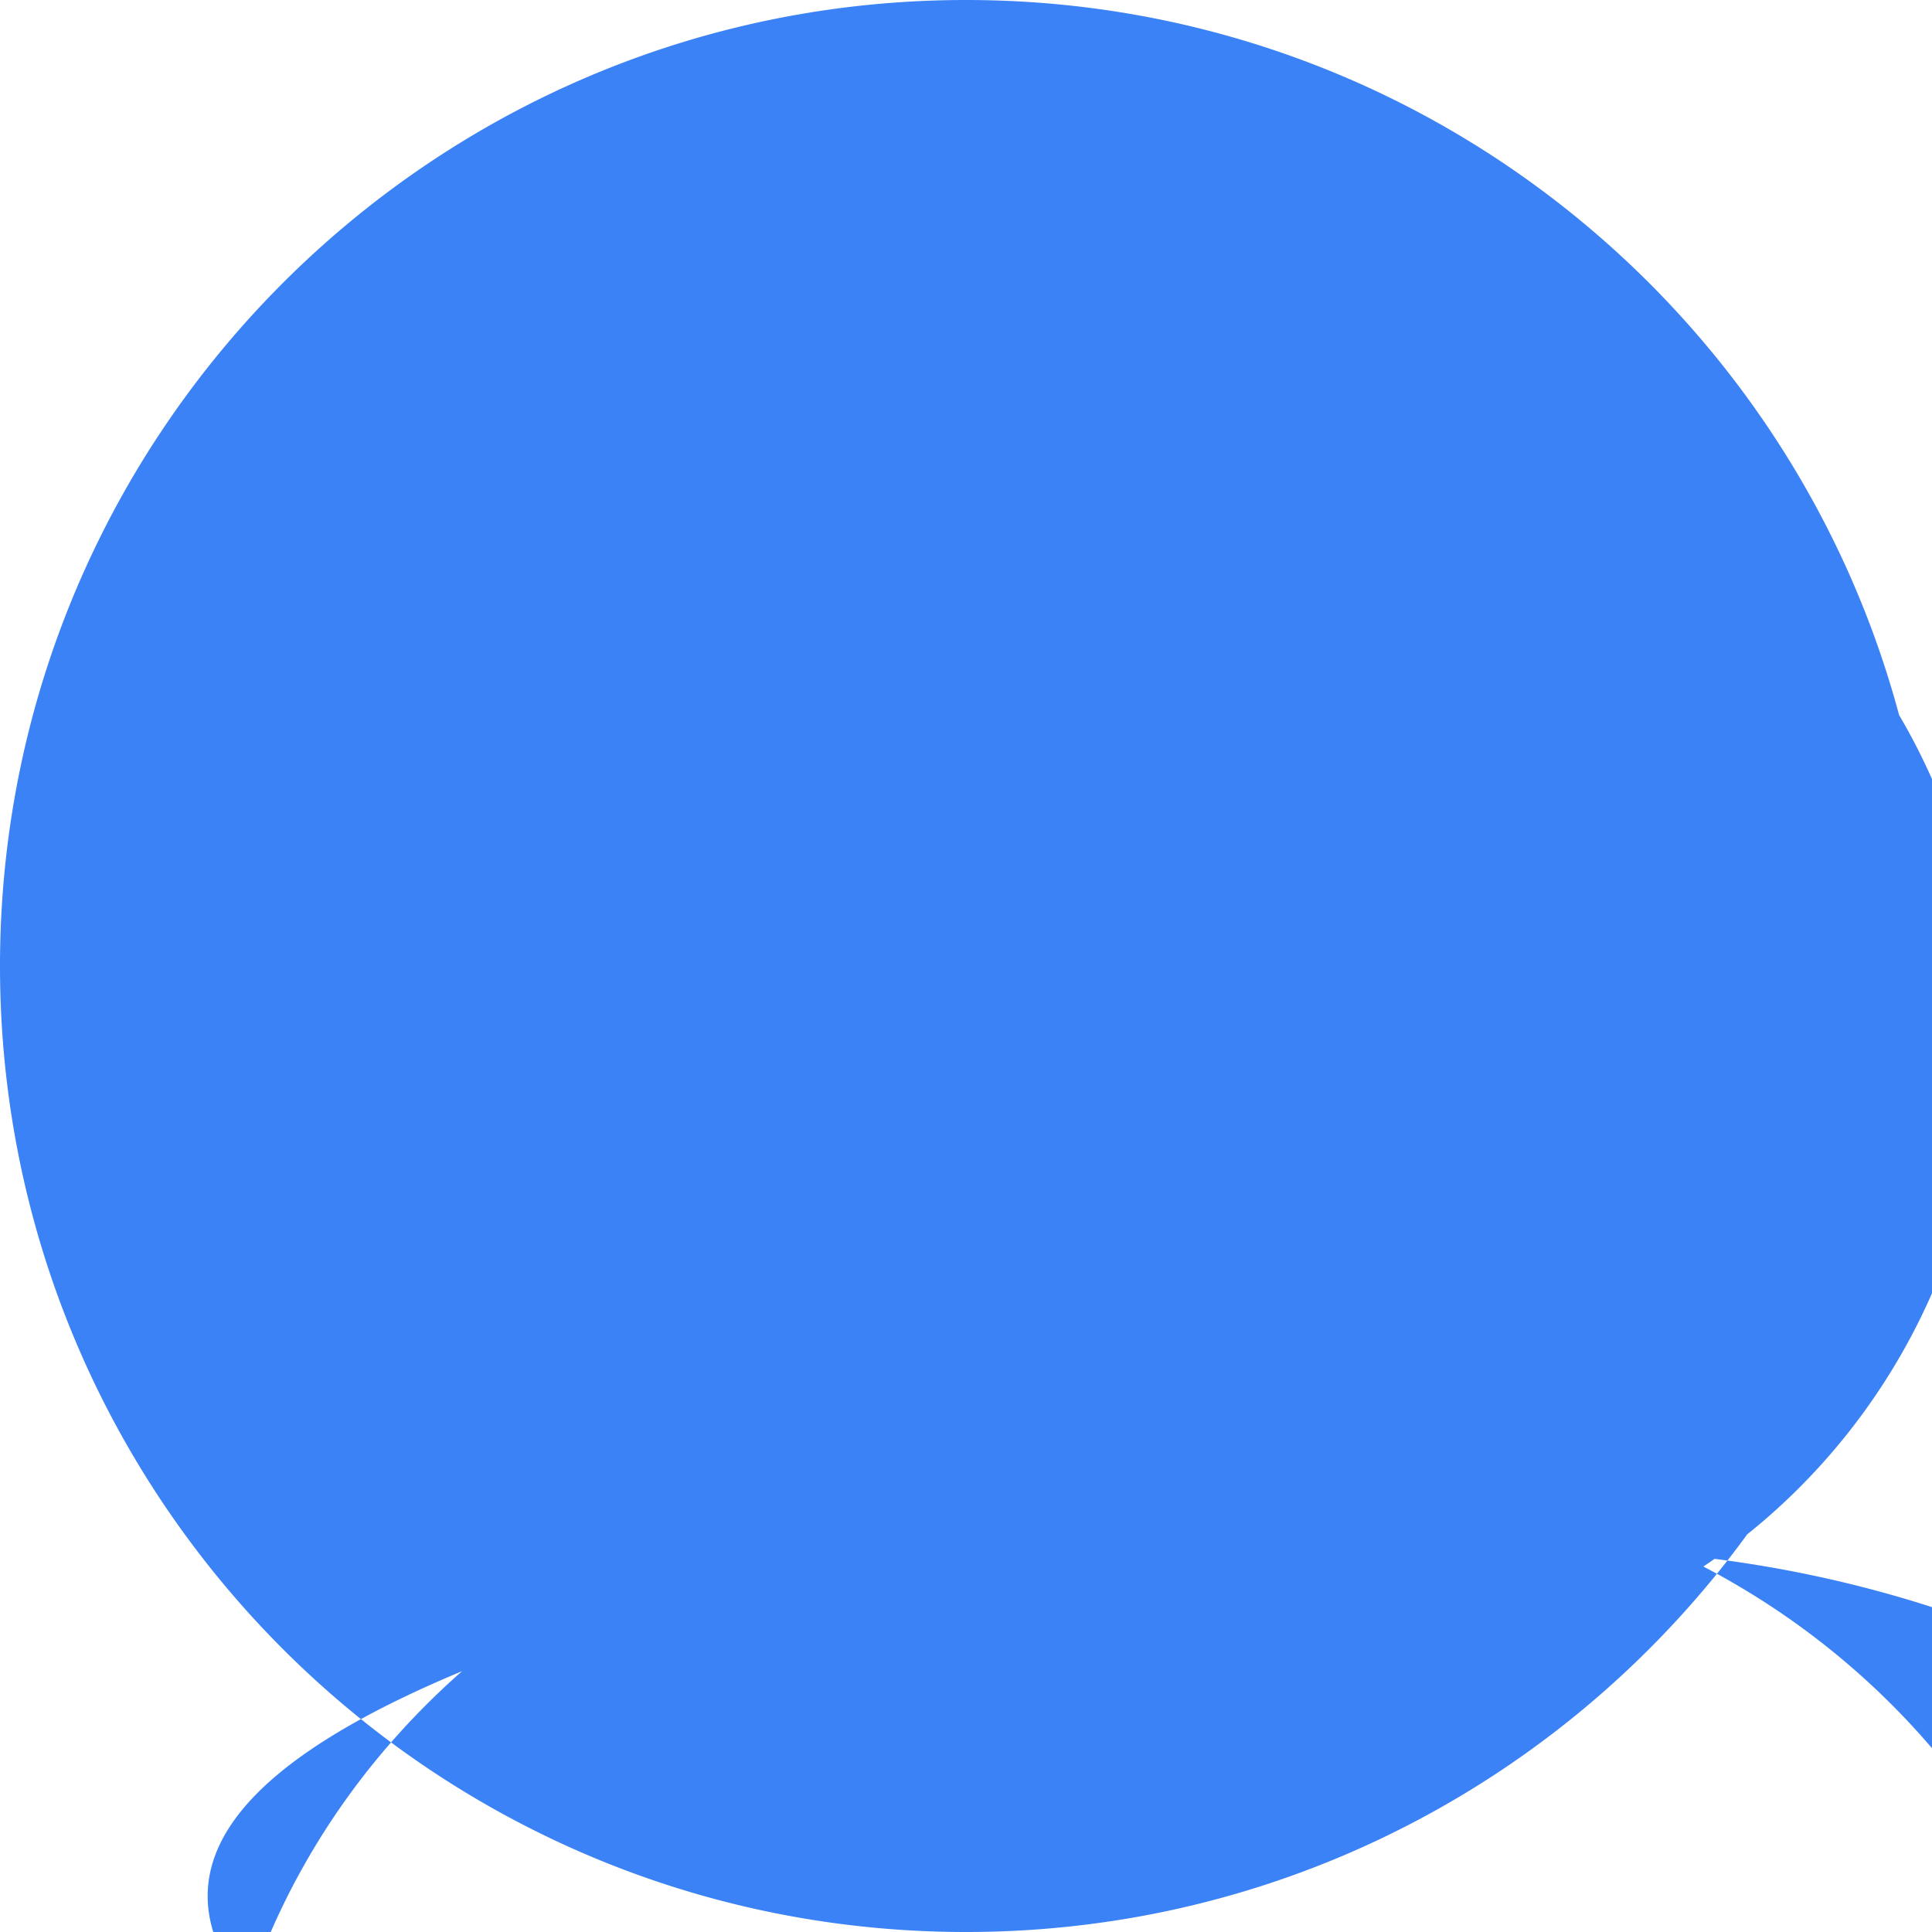 <?xml version="1.0" encoding="UTF-8"?>
<svg xmlns="http://www.w3.org/2000/svg" viewBox="0 0 1200 1200" fill="#3b82f6">
  <path d="M600 0C268.6 0 0 268.6 0 600s268.6 600 600 600s600-268.6 600-600S931.4 0 600 0zM600 250C382.8 250 206.2 426.6 206.2 643.8c0 132.4 65.6 255.8 175.4 329.4c-106.6 55.6-190.2 150.2-228 265C64.8 1126 232 1050 405 996c71.4 -22.2 147 -33.8 223.4 -33.8c58.2 0 115.6 8.4 170.6 24.6c55 -16.2 112.4 -24.6 170.6 -24.6c76.4 0 152 11.6 223.4 33.8c173 54 182.6 130 93 242c-37.8 -114.8 -121.4 -209.4 -228 -265c109.8 -73.6 175.4 -197 175.4 -329.4C1234.2 426.6 1057.6 250 840.4 250H600zM600 371.2C751.4 371.2 874.2 494 874.2 645.4A274.32 274.32 0 0 1 600 919.8A274.32 274.32 0 0 1 325.8 645.4C325.8 494 448.6 371.2 600 371.2z"/>
</svg>
